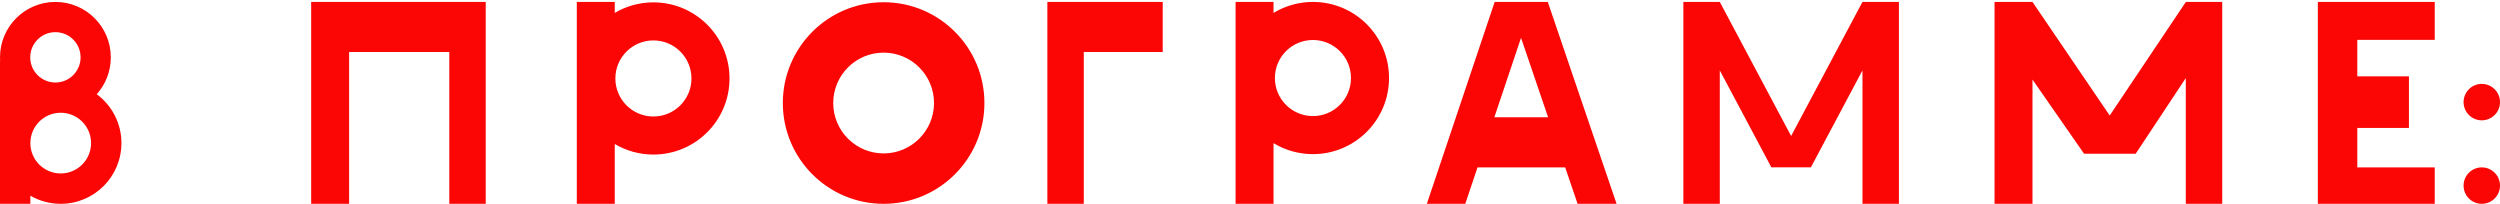 <svg width="1153" height="94" viewBox="0 0 1153 94" fill="none" xmlns="http://www.w3.org/2000/svg">
<path fill-rule="evenodd" clip-rule="evenodd" d="M51.104 26.444C51.104 32.977 48.653 38.938 44.619 43.456C51.526 48.555 56.005 56.753 56.005 65.998C56.005 81.463 43.468 94 28.002 94C22.902 94 18.12 92.636 14.001 90.254V94H0V65.998V28.194H0.059C0.02 27.616 0 27.032 0 26.444C0 12.332 11.44 0.892 25.552 0.892C39.664 0.892 51.104 12.332 51.104 26.444ZM25.552 38.059C31.967 38.059 37.167 32.859 37.167 26.444C37.167 20.03 31.967 14.83 25.552 14.83C19.138 14.83 13.938 20.03 13.938 26.444C13.938 32.859 19.138 38.059 25.552 38.059ZM14.001 65.998C14.001 73.73 20.27 79.999 28.002 79.999C35.735 79.999 42.004 73.73 42.004 65.998C42.004 58.265 35.735 51.996 28.002 51.996C20.27 51.996 14.001 58.265 14.001 65.998ZM161.013 94V23.994H207.217V94H224.019V23.994V0.892H207.217H161.013H143.512V94H161.013ZM266.022 0.892H283.524V5.951C288.75 2.863 294.845 1.09 301.355 1.09C320.737 1.09 336.45 16.803 336.45 36.185C336.45 55.568 320.737 71.28 301.355 71.28C294.845 71.28 288.75 69.508 283.524 66.419V94H266.022V0.892ZM301.355 53.733C311.046 53.733 318.902 45.877 318.902 36.185C318.902 26.494 311.046 18.638 301.355 18.638C291.664 18.638 283.807 26.494 283.807 36.185C283.807 45.877 291.664 53.733 301.355 53.733ZM499.844 23.994V94H483.042V0.892H494.943H536.246V23.994H499.844ZM1087.19 0.892H1068.99V18.393V77.199V94H1087.19H1122.9V77.199H1087.19V58.997H1111V35.195H1087.19V18.393H1122.9V0.892H1087.19ZM745.565 94H727.587L721.862 77.199H681.427L675.783 94H658.058L689.337 0.892H695.861H713.839L745.565 94ZM701.501 17.445L713.99 54.097H689.188L701.501 17.445ZM961.175 70.898H984.985V70.895L1008.09 36.006V94H1024.89V0.892H1008.09V0.931L973 53.272L937.384 0.892L937.381 0.892H919.88V94H937.381V36.688L961.175 70.898ZM875.771 0.892H875.776V94H858.974V32.456L835.172 77.188H833.767H818.371H816.965L793.169 32.467V94H776.367L776.367 0.892H793.169L826.069 62.721L858.969 0.892H858.974H875.771ZM407.527 94C433.201 94 454.013 73.188 454.013 47.515C454.013 21.842 433.201 1.029 407.527 1.029C381.854 1.029 361.042 21.842 361.042 47.515C361.042 73.188 381.854 94 407.527 94ZM407.527 70.757C420.363 70.757 430.769 60.351 430.769 47.515C430.769 34.678 420.363 24.272 407.527 24.272C394.69 24.272 384.284 34.678 384.284 47.515C384.284 60.351 394.69 70.757 407.527 70.757ZM640.62 35.987C640.62 55.369 624.908 71.082 605.526 71.082C598.873 71.082 592.652 69.231 587.351 66.015V94H569.85V0.892H587.351V5.958C592.652 2.743 598.873 0.892 605.526 0.892C624.908 0.892 640.62 16.604 640.62 35.987ZM623.073 35.987C623.073 45.678 615.217 53.534 605.526 53.534C595.834 53.534 587.978 45.678 587.978 35.987C587.978 26.296 595.834 18.439 605.526 18.439C615.217 18.439 623.073 26.296 623.073 35.987ZM1153 47.096C1153 51.736 1149.24 55.497 1144.6 55.497C1139.96 55.497 1136.2 51.736 1136.2 47.096C1136.2 42.456 1139.96 38.695 1144.6 38.695C1149.24 38.695 1153 42.456 1153 47.096ZM1153 85.599C1153 90.239 1149.24 94 1144.6 94C1139.96 94 1136.2 90.239 1136.2 85.599C1136.2 80.96 1139.96 77.198 1144.6 77.198C1149.24 77.198 1153 80.96 1153 85.599Z" fill="#FB0505"/>
</svg>
